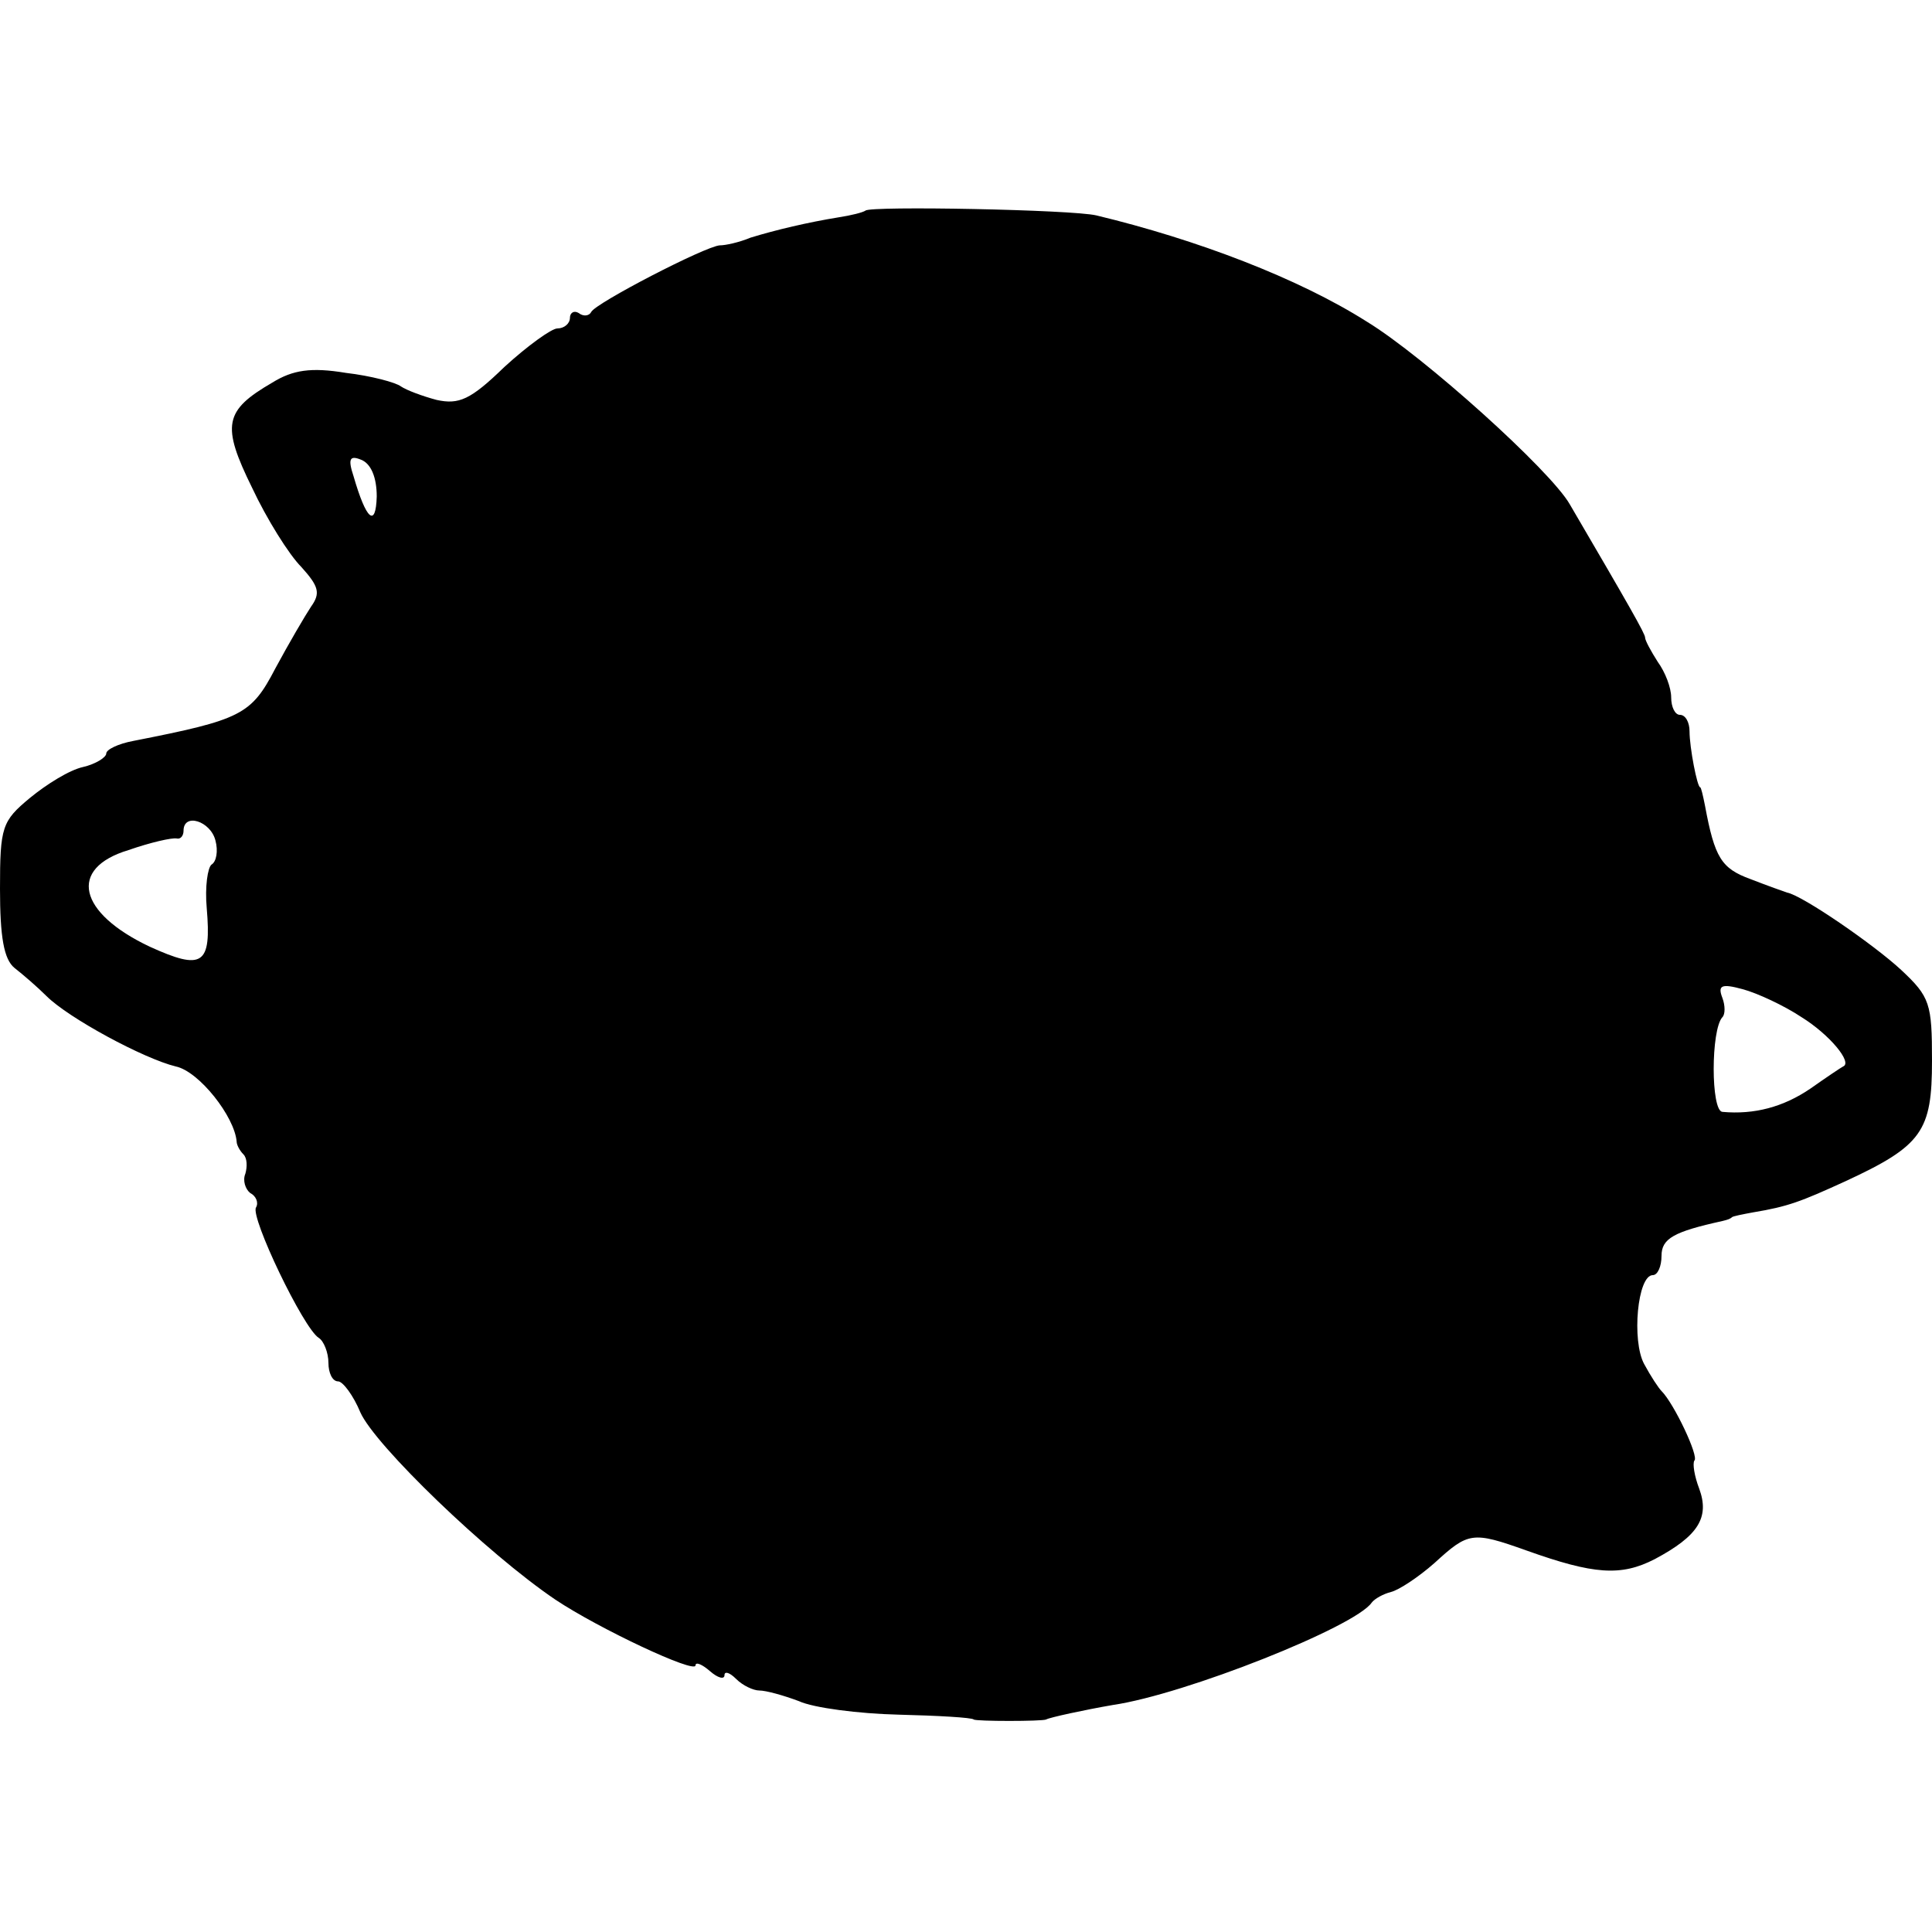 <?xml version="1.0" standalone="no"?>
<!DOCTYPE svg PUBLIC "-//W3C//DTD SVG 20010904//EN"
 "http://www.w3.org/TR/2001/REC-SVG-20010904/DTD/svg10.dtd">
<svg version="1.0" xmlns="http://www.w3.org/2000/svg"
 width="200pt" height="200pt" viewBox="0 0 200 200"
 preserveAspectRatio="xMidYMid meet">
<g transform="translate(0,200) scale(0.1,-0.1)"
fill="#000000" stroke="none">
<path d="M896 1782 c-3 -2 -15 -5 -28 -7 -31 -5 -65 -13 -91 -21 -12 -5 -26
-8 -32 -8 -15 -1 -129 -60 -133 -69 -2 -4 -8 -5 -13 -1 -5 3 -9 0 -9 -5 0 -6
-6 -11 -13 -11 -6 0 -31 -18 -55 -40 -35 -34 -47 -39 -70 -34 -15 4 -31 10
-37 14 -5 4 -31 11 -57 14 -36 6 -55 3 -76 -10 -50 -29 -53 -44 -21 -109 15
-32 38 -69 51 -82 18 -20 20 -27 10 -41 -6 -9 -23 -38 -37 -64 -25 -48 -35
-53 -147 -75 -16 -3 -28 -9 -28 -13 0 -4 -11 -11 -24 -14 -14 -3 -38 -18 -55
-32 -29 -24 -31 -30 -31 -94 0 -50 4 -73 15 -82 9 -7 24 -20 33 -29 23 -23
101 -65 134 -73 24 -5 61 -52 63 -78 0 -3 3 -9 7 -13 4 -4 4 -13 2 -20 -3 -7
0 -16 5 -20 6 -3 9 -10 6 -15 -6 -10 49 -125 65 -135 5 -3 10 -15 10 -26 0
-10 4 -19 10 -19 5 0 16 -15 23 -32 15 -34 131 -146 202 -194 45 -30 145 -77
145 -68 0 4 7 1 15 -6 8 -7 15 -9 15 -4 0 4 5 3 12 -4 7 -7 18 -12 24 -12 7 0
25 -5 41 -11 15 -7 62 -13 103 -14 41 -1 76 -3 78 -5 2 -2 71 -2 75 0 3 2 40
10 69 15 75 11 251 81 268 106 3 4 12 9 20 11 8 2 28 15 45 30 35 32 39 33 95
13 70 -25 98 -27 133 -9 45 24 57 43 46 73 -5 13 -7 26 -5 29 5 4 -21 59 -34
72 -3 3 -11 15 -18 28 -13 24 -7 92 9 92 5 0 9 9 9 20 0 18 13 25 63 36 4 1 8
2 10 4 1 1 11 3 22 5 36 6 49 11 95 32 80 37 90 52 90 125 0 59 -2 66 -32 94
-28 26 -102 77 -118 80 -3 1 -20 7 -38 14 -30 11 -37 22 -47 76 -2 10 -4 19
-5 19 -3 0 -11 41 -11 58 0 9 -4 17 -10 17 -5 0 -9 8 -9 18 0 10 -6 26 -14 37
-7 11 -13 22 -13 25 0 4 -16 32 -78 138 -20 35 -151 153 -210 189 -71 45 -176
85 -280 110 -25 6 -234 10 -239 5z m-506 -296 c-1 -33 -11 -24 -24 21 -6 18
-4 22 8 17 10 -4 16 -18 16 -38z m-167 -356 c3 -11 1 -22 -4 -25 -4 -3 -7 -23
-5 -45 5 -59 -4 -65 -59 -40 -74 35 -85 81 -22 100 23 8 45 13 50 12 4 -1 7 3
7 8 0 19 28 10 33 -10z m1642 -183 c29 -18 53 -47 43 -51 -2 -1 -17 -11 -34
-23 -28 -19 -58 -27 -91 -24 -12 1 -12 85 0 98 3 3 3 12 0 20 -5 13 -1 15 21
9 15 -4 43 -17 61 -29z"/>
</g>
</svg>
